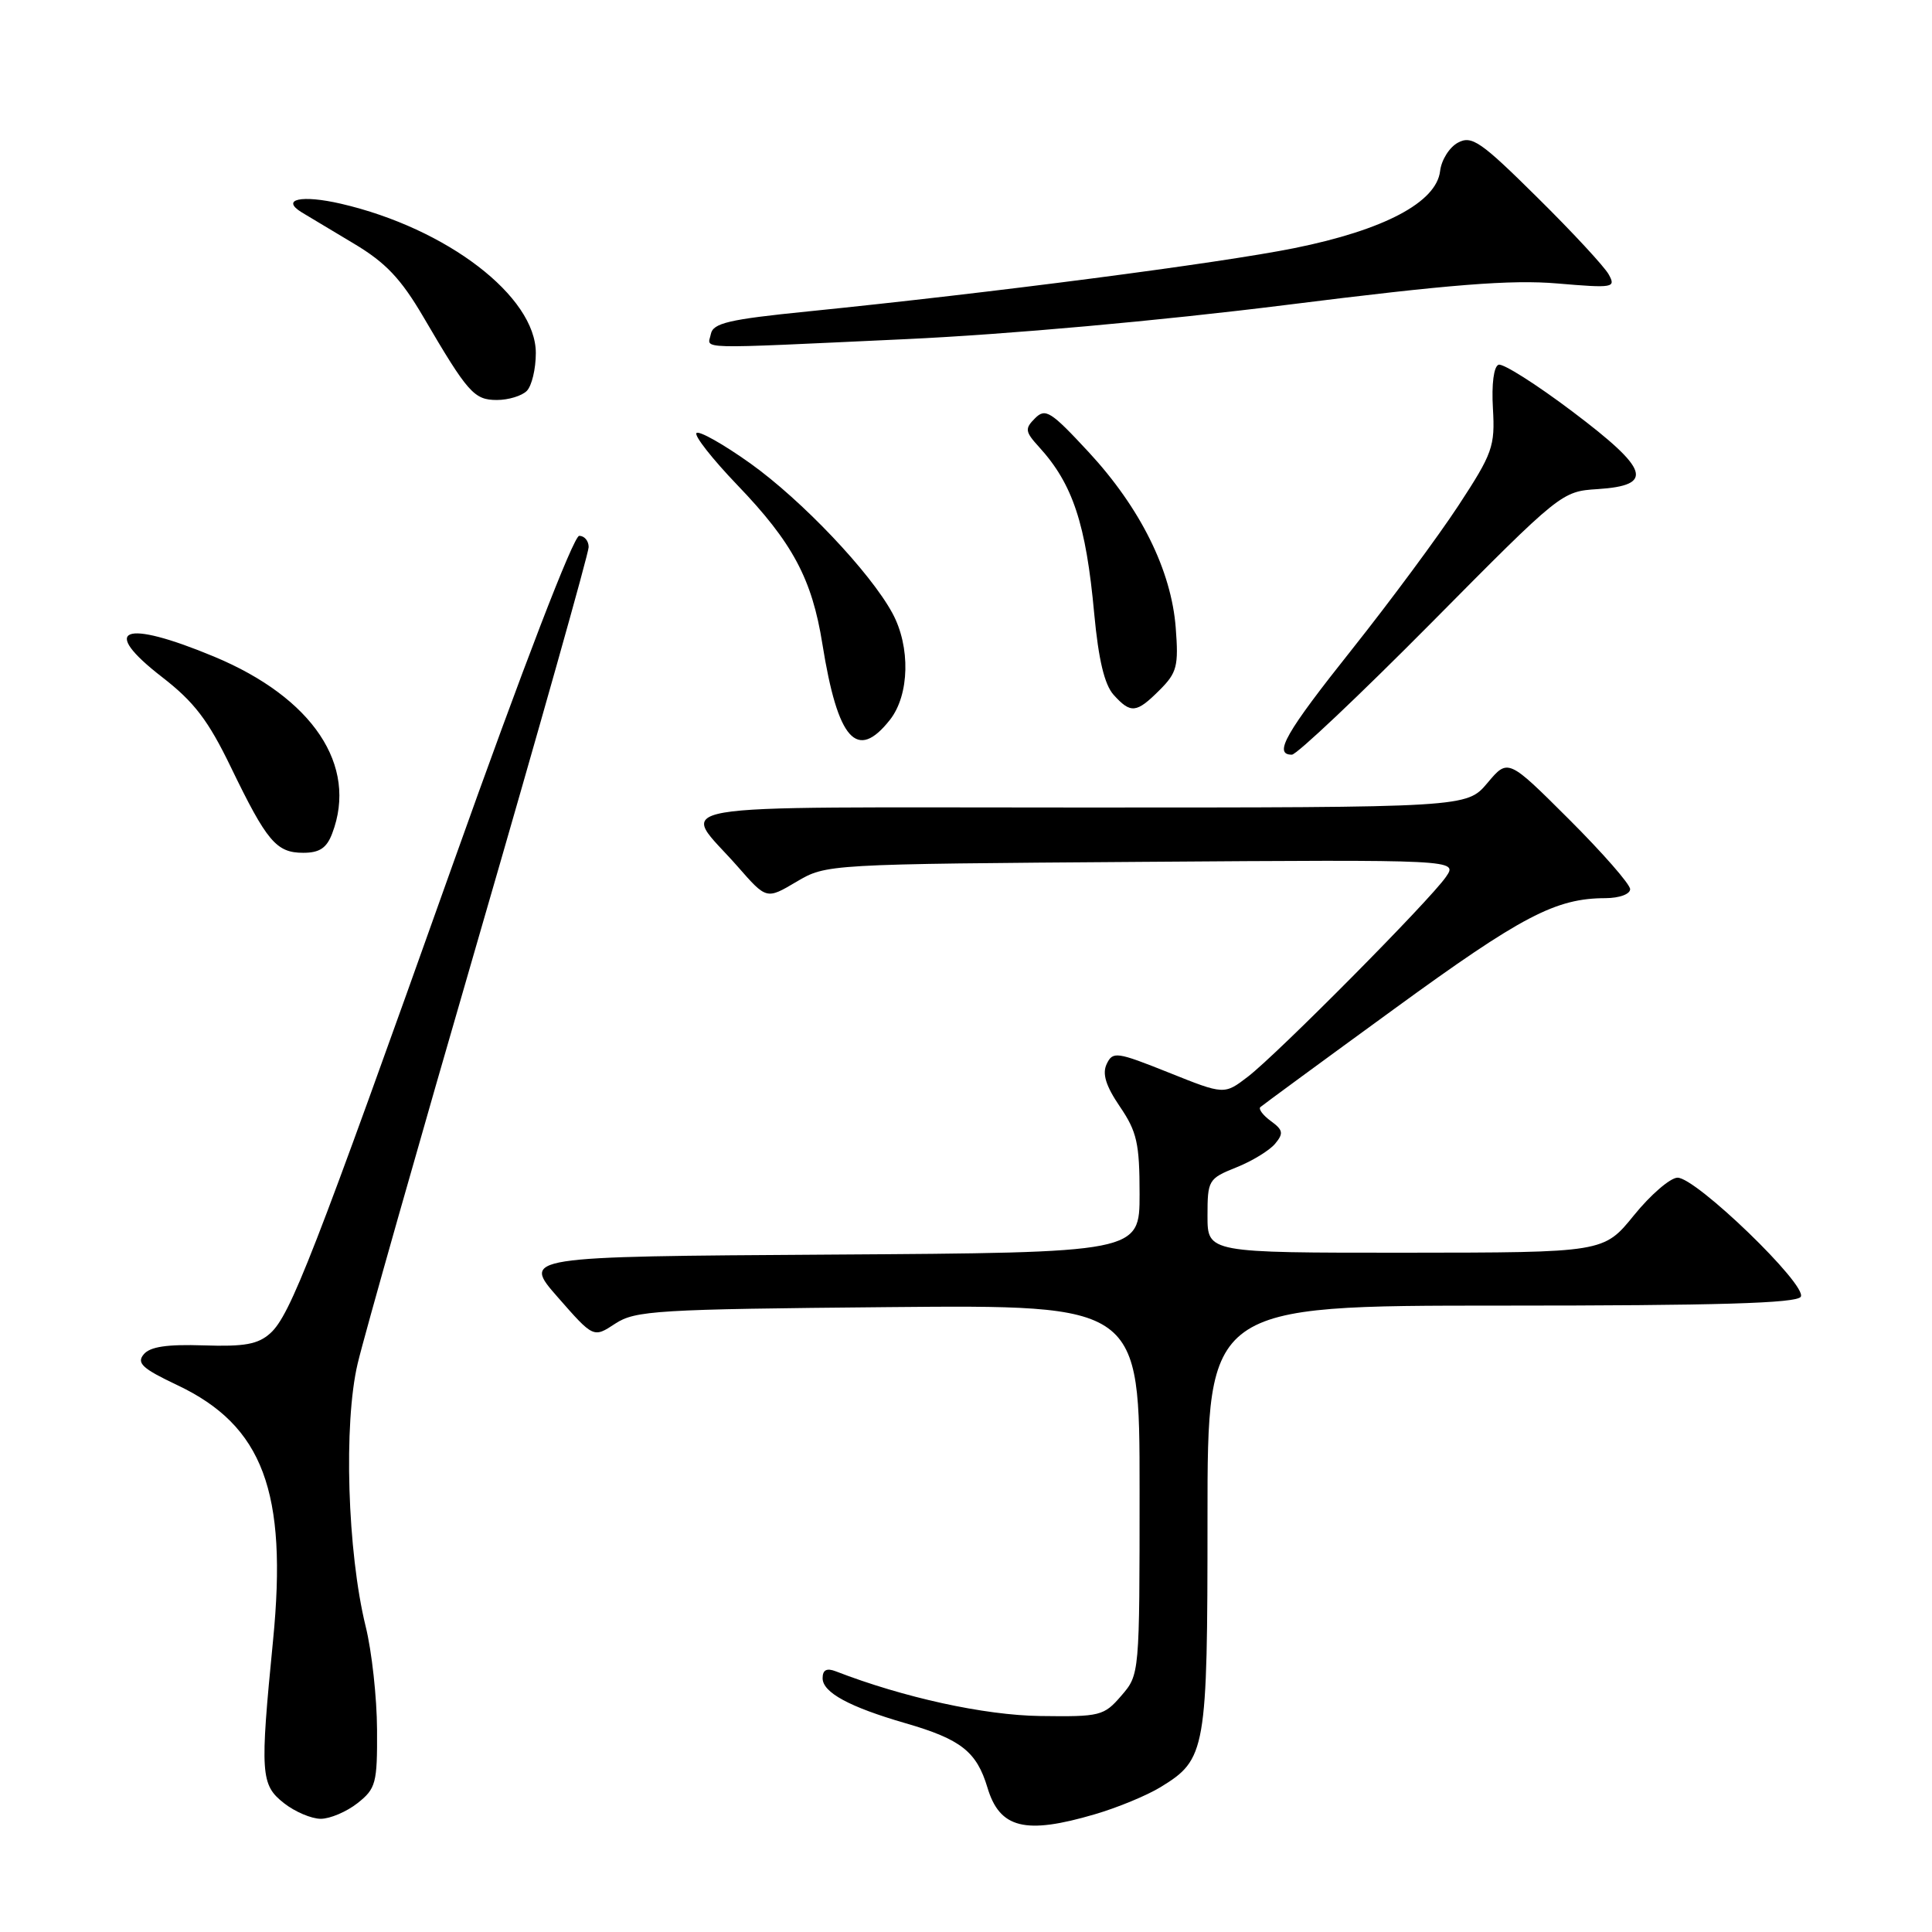 <?xml version="1.0" encoding="UTF-8" standalone="no"?>
<!DOCTYPE svg PUBLIC "-//W3C//DTD SVG 1.1//EN" "http://www.w3.org/Graphics/SVG/1.1/DTD/svg11.dtd" >
<svg xmlns="http://www.w3.org/2000/svg" xmlns:xlink="http://www.w3.org/1999/xlink" version="1.1" viewBox="0 0 256 256">
 <g >
 <path fill="currentColor"
d=" M 145.07 240.40 C 148.06 239.53 151.97 237.91 153.77 236.81 C 159.81 233.12 160.00 232.04 160.00 201.05 C 160.00 173.00 160.00 173.00 198.94 173.00 C 227.61 173.00 238.07 172.69 238.61 171.83 C 239.54 170.32 224.69 155.98 222.27 156.05 C 221.30 156.08 218.70 158.32 216.50 161.04 C 212.50 165.97 212.50 165.97 186.25 165.99 C 160.00 166.00 160.00 166.00 160.00 161.11 C 160.00 156.38 160.12 156.17 163.81 154.69 C 165.90 153.86 168.22 152.44 168.96 151.55 C 170.10 150.18 170.02 149.73 168.40 148.55 C 167.36 147.79 166.73 146.96 167.00 146.70 C 167.28 146.45 175.27 140.58 184.78 133.66 C 201.66 121.36 206.14 119.02 212.75 119.01 C 214.58 119.00 216.00 118.48 216.00 117.82 C 216.00 117.17 212.36 113.01 207.91 108.57 C 199.82 100.50 199.82 100.50 197.09 103.75 C 194.35 107.00 194.35 107.00 143.14 107.00 C 85.40 107.00 90.17 106.18 97.76 114.84 C 101.57 119.19 101.57 119.19 105.53 116.84 C 109.50 114.50 109.51 114.50 151.34 114.20 C 193.18 113.90 193.18 113.90 191.59 116.20 C 189.44 119.32 169.27 139.66 165.36 142.66 C 162.22 145.07 162.22 145.07 154.86 142.12 C 147.95 139.36 147.45 139.29 146.64 140.99 C 146.03 142.28 146.52 143.88 148.39 146.63 C 150.65 149.95 151.00 151.51 151.00 158.22 C 151.00 165.98 151.00 165.98 110.09 166.24 C 69.18 166.50 69.18 166.50 73.91 171.89 C 78.64 177.29 78.64 177.29 81.52 175.39 C 84.18 173.65 87.02 173.48 117.70 173.20 C 151.00 172.90 151.00 172.90 151.00 197.39 C 151.00 221.86 151.00 221.89 148.58 224.69 C 146.27 227.37 145.79 227.49 137.83 227.38 C 130.42 227.28 119.74 224.94 110.75 221.46 C 109.54 220.99 109.00 221.27 109.00 222.37 C 109.00 224.26 112.54 226.18 120.00 228.34 C 127.33 230.46 129.41 232.10 130.84 236.86 C 132.46 242.28 135.84 243.12 145.07 240.40 Z  M 47.37 238.93 C 49.81 237.00 50.00 236.30 49.96 229.18 C 49.94 224.95 49.27 218.80 48.45 215.50 C 46.03 205.63 45.51 188.64 47.39 180.69 C 48.27 176.95 55.52 151.41 63.50 123.93 C 71.47 96.46 78.00 73.31 78.00 72.49 C 78.00 71.67 77.44 71.00 76.75 71.00 C 76.00 71.00 69.28 88.47 60.10 114.25 C 41.53 166.41 38.47 174.27 35.82 176.66 C 34.19 178.13 32.40 178.45 26.99 178.27 C 22.14 178.11 19.88 178.44 19.04 179.46 C 18.07 180.62 18.87 181.35 23.50 183.54 C 34.84 188.91 38.12 197.66 36.18 217.37 C 34.44 235.07 34.53 236.49 37.63 238.93 C 39.08 240.07 41.27 241.00 42.50 241.00 C 43.73 241.00 45.92 240.07 47.37 238.93 Z  M 44.02 110.43 C 47.45 101.43 41.45 92.46 28.38 87.01 C 16.32 81.99 13.12 83.25 21.48 89.72 C 25.72 93.00 27.59 95.44 30.60 101.67 C 35.36 111.51 36.62 113.00 40.18 113.00 C 42.34 113.00 43.29 112.37 44.02 110.43 Z  M 189.63 82.56 C 206.80 65.22 206.93 65.11 211.69 64.81 C 219.24 64.32 218.56 62.23 208.38 54.55 C 203.57 50.92 199.15 48.12 198.57 48.33 C 197.93 48.55 197.63 50.90 197.82 54.12 C 198.11 59.16 197.79 60.06 193.23 67.02 C 190.53 71.13 184.21 79.67 179.18 86.00 C 170.34 97.11 168.68 100.00 171.18 100.00 C 171.82 100.00 180.12 92.15 189.63 82.56 Z  M 117.93 95.37 C 120.52 92.07 120.66 85.69 118.25 81.25 C 115.30 75.81 106.26 66.29 99.42 61.40 C 95.84 58.85 92.63 57.04 92.29 57.38 C 91.95 57.71 94.39 60.82 97.70 64.27 C 105.01 71.88 107.60 76.71 108.97 85.33 C 111.01 98.09 113.55 100.93 117.93 95.37 Z  M 153.66 91.43 C 155.96 89.14 156.18 88.25 155.79 83.18 C 155.21 75.58 151.11 67.31 144.25 59.90 C 139.24 54.50 138.53 54.04 137.15 55.42 C 135.77 56.80 135.82 57.19 137.68 59.23 C 142.15 64.13 143.90 69.42 144.99 81.32 C 145.56 87.42 146.35 90.72 147.56 92.07 C 149.84 94.59 150.58 94.51 153.66 91.43 Z  M 69.80 51.80 C 70.46 51.14 71.00 48.88 71.00 46.78 C 71.00 39.28 59.23 30.26 45.20 27.00 C 39.93 25.78 37.13 26.40 40.00 28.15 C 40.83 28.65 43.93 30.51 46.89 32.28 C 51.10 34.79 53.13 36.93 56.10 42.00 C 62.00 52.08 62.82 53.00 65.85 53.00 C 67.36 53.00 69.14 52.46 69.80 51.80 Z  M 119.98 44.94 C 133.45 44.32 153.71 42.50 170.48 40.40 C 192.23 37.67 200.26 37.04 206.35 37.56 C 213.80 38.19 214.14 38.13 213.16 36.36 C 212.60 35.34 208.34 30.74 203.69 26.15 C 196.21 18.74 195.02 17.92 193.19 18.90 C 192.06 19.50 190.99 21.20 190.82 22.67 C 190.33 26.81 183.39 30.48 171.50 32.88 C 161.64 34.87 131.36 38.81 107.01 41.27 C 96.56 42.32 94.47 42.81 94.19 44.27 C 93.79 46.32 91.44 46.26 119.98 44.94 Z "/>
</g>
</svg>
